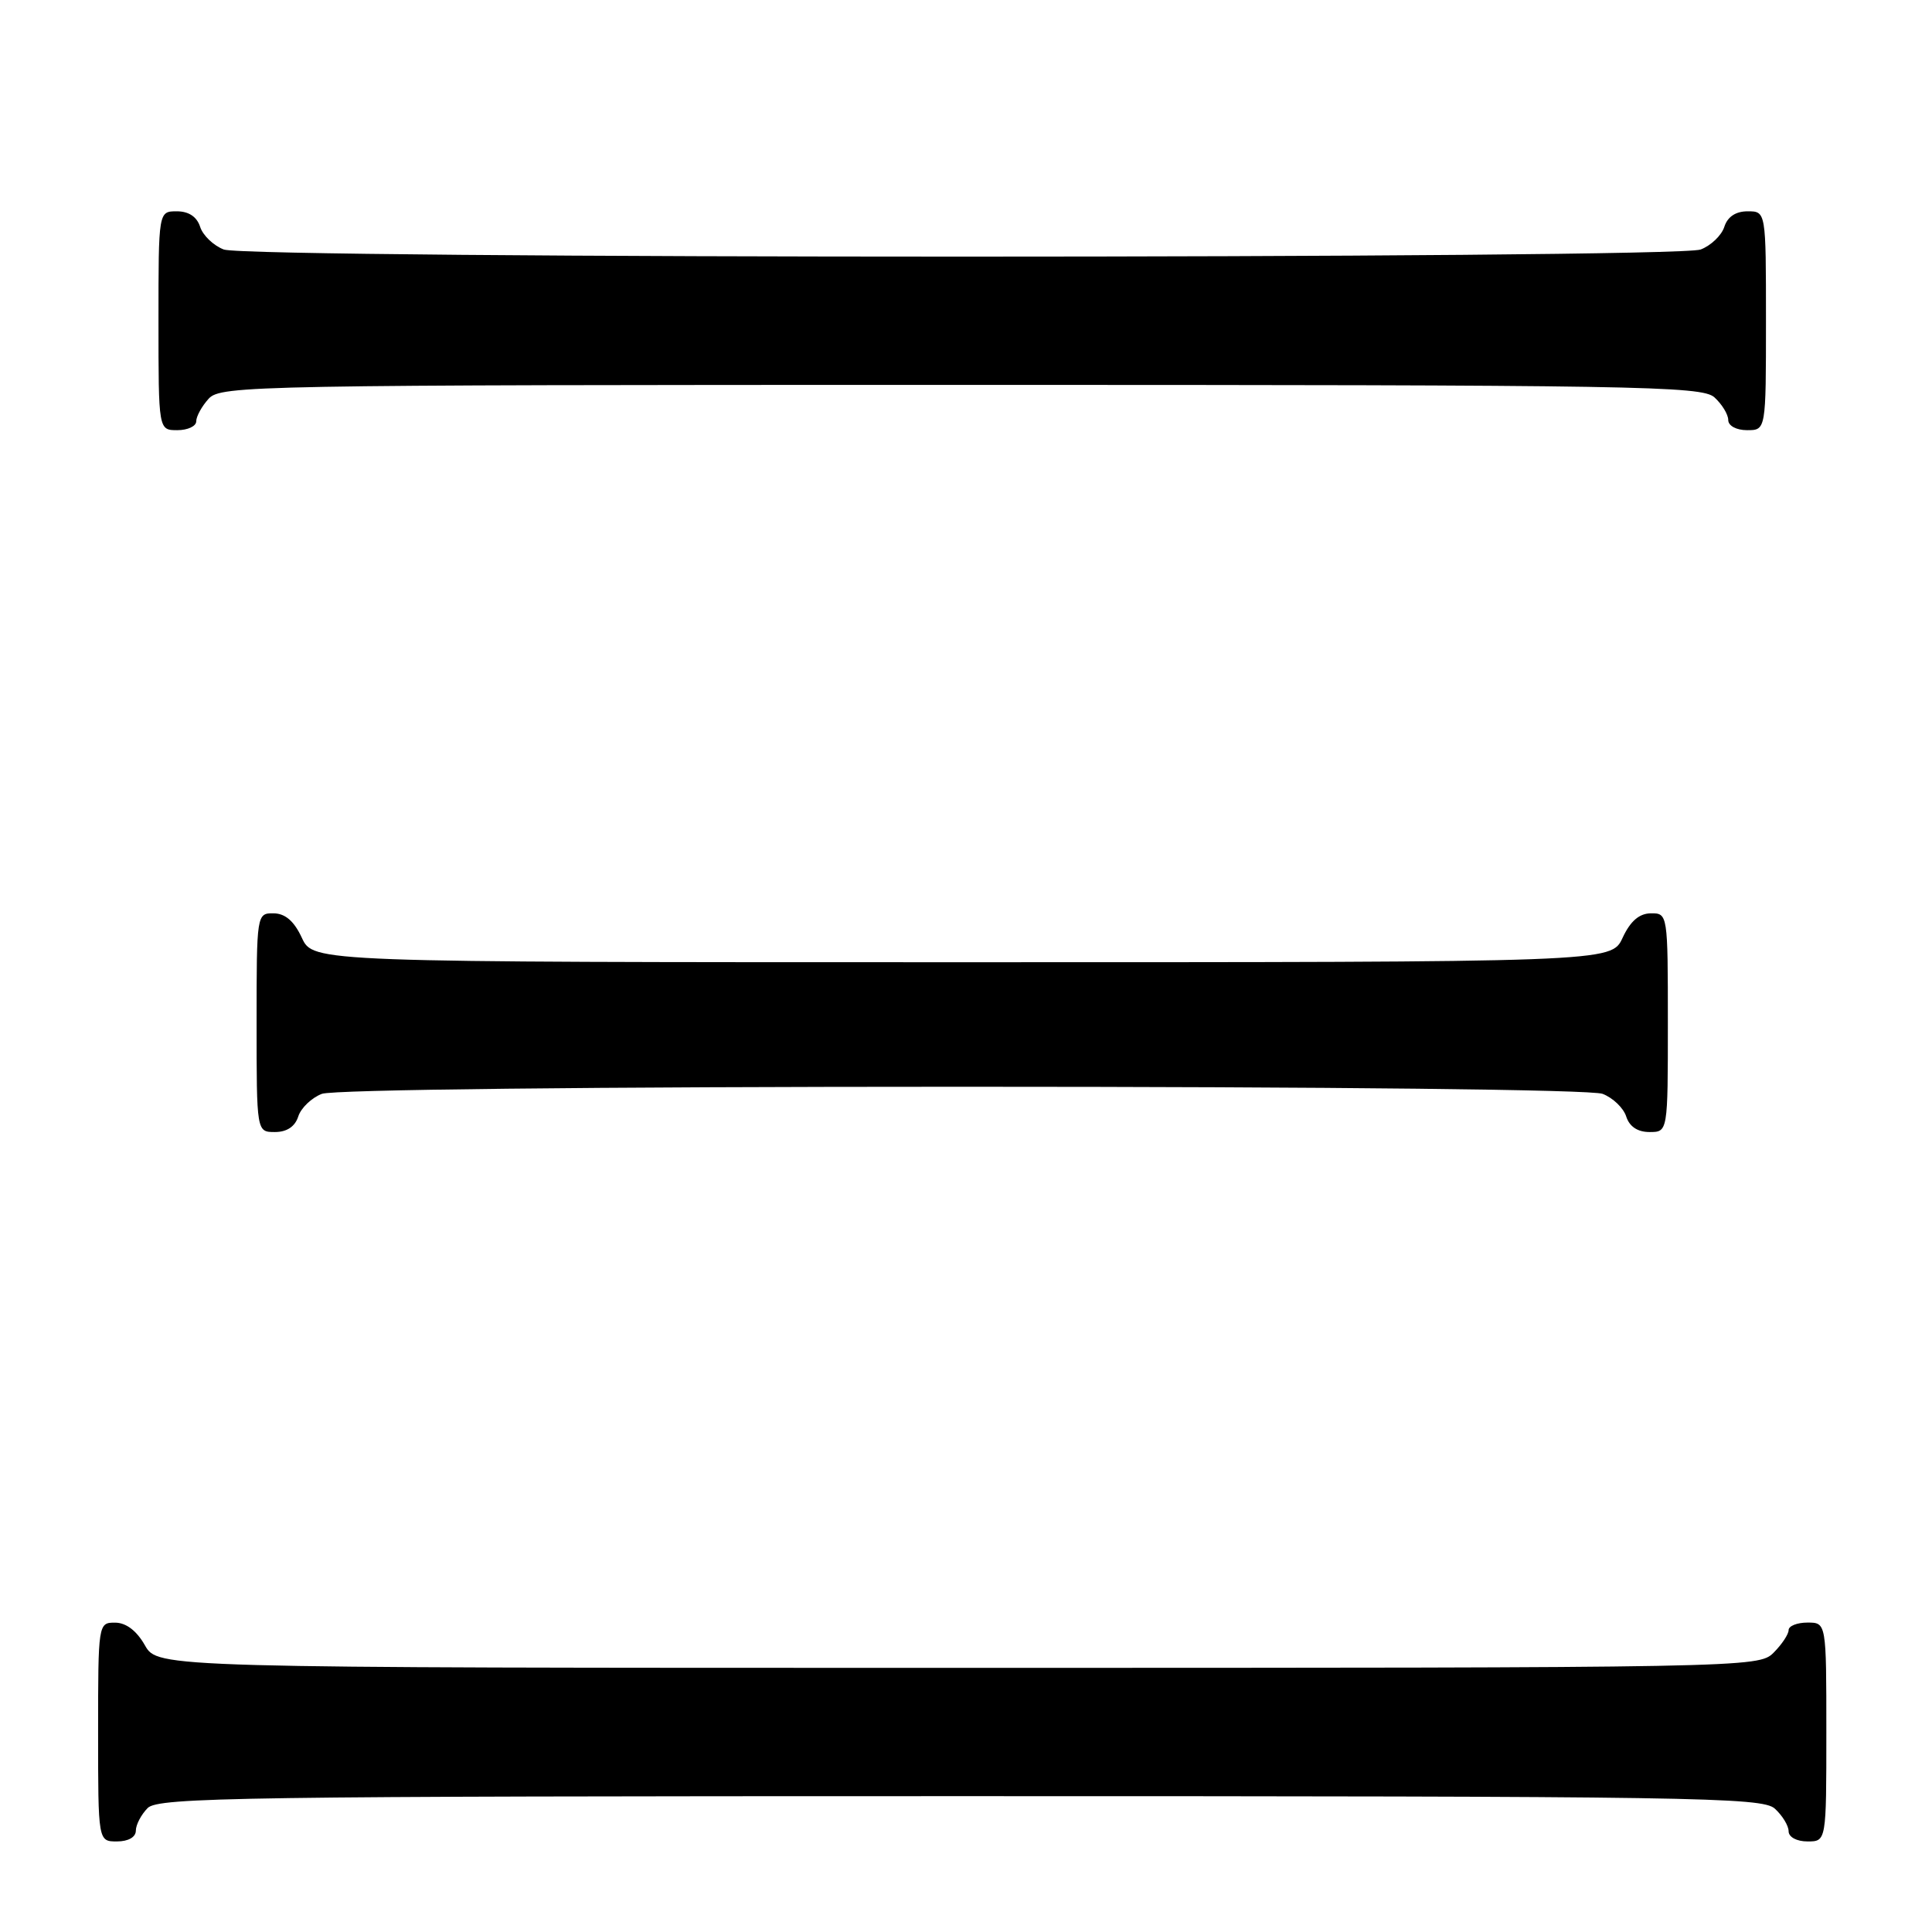 <?xml version="1.0" encoding="UTF-8" standalone="no"?>
<!DOCTYPE svg PUBLIC "-//W3C//DTD SVG 1.1//EN" "http://www.w3.org/Graphics/SVG/1.1/DTD/svg11.dtd" >
<svg xmlns="http://www.w3.org/2000/svg" xmlns:xlink="http://www.w3.org/1999/xlink" version="1.1" viewBox="0 0 256 256">
 <g >
 <path fill="currentColor"
d=" M 18.00 242.57 C 18.00 241.79 18.71 240.44 19.57 239.57 C 20.98 238.16 32.12 238.00 127.24 238.00 C 224.57 238.00 233.49 238.14 235.17 239.65 C 236.18 240.57 237.00 241.92 237.00 242.65 C 237.00 243.42 238.07 244.00 239.50 244.00 C 242.00 244.00 242.00 244.00 242.00 229.50 C 242.00 215.00 242.00 215.00 239.50 215.00 C 238.12 215.00 237.00 215.45 237.00 216.00 C 237.00 216.55 236.10 217.90 235.00 219.00 C 233.03 220.97 231.67 221.00 126.95 221.00 C 20.91 221.00 20.91 221.00 19.20 218.01 C 18.11 216.08 16.70 215.01 15.25 215.01 C 13.02 215.00 13.00 215.13 13.00 229.50 C 13.00 244.00 13.00 244.00 15.50 244.00 C 17.00 244.00 18.00 243.43 18.00 242.57 Z  M 39.52 147.94 C 39.88 146.81 41.29 145.46 42.65 144.94 C 44.13 144.38 78.34 144.00 127.50 144.00 C 176.66 144.00 210.87 144.38 212.35 144.94 C 213.71 145.46 215.12 146.81 215.48 147.94 C 215.91 149.28 216.99 150.00 218.57 150.00 C 221.00 150.00 221.00 150.00 221.00 135.50 C 221.00 121.12 220.98 121.00 218.75 121.02 C 217.20 121.04 216.03 122.05 215.00 124.27 C 213.50 127.50 213.50 127.50 127.50 127.50 C 41.50 127.50 41.50 127.50 40.00 124.27 C 38.97 122.05 37.80 121.04 36.25 121.02 C 34.02 121.00 34.00 121.12 34.00 135.50 C 34.00 150.00 34.00 150.00 36.43 150.00 C 38.01 150.00 39.09 149.28 39.52 147.94 Z  M 26.00 55.83 C 26.00 55.18 26.74 53.83 27.65 52.83 C 29.24 51.08 33.64 51.00 127.33 51.00 C 217.13 51.00 225.50 51.14 227.17 52.65 C 228.18 53.57 229.00 54.92 229.00 55.65 C 229.00 56.42 230.07 57.00 231.50 57.00 C 234.00 57.00 234.00 57.00 234.00 42.50 C 234.00 28.00 234.00 28.00 231.57 28.00 C 229.99 28.00 228.91 28.72 228.48 30.06 C 228.12 31.19 226.71 32.54 225.35 33.06 C 222.02 34.32 32.98 34.32 29.65 33.06 C 28.29 32.54 26.88 31.19 26.52 30.06 C 26.09 28.72 25.01 28.00 23.43 28.00 C 21.00 28.00 21.00 28.00 21.00 42.50 C 21.00 57.00 21.00 57.00 23.50 57.00 C 24.88 57.00 26.00 56.47 26.00 55.83 Z "/>
</g>
</svg>